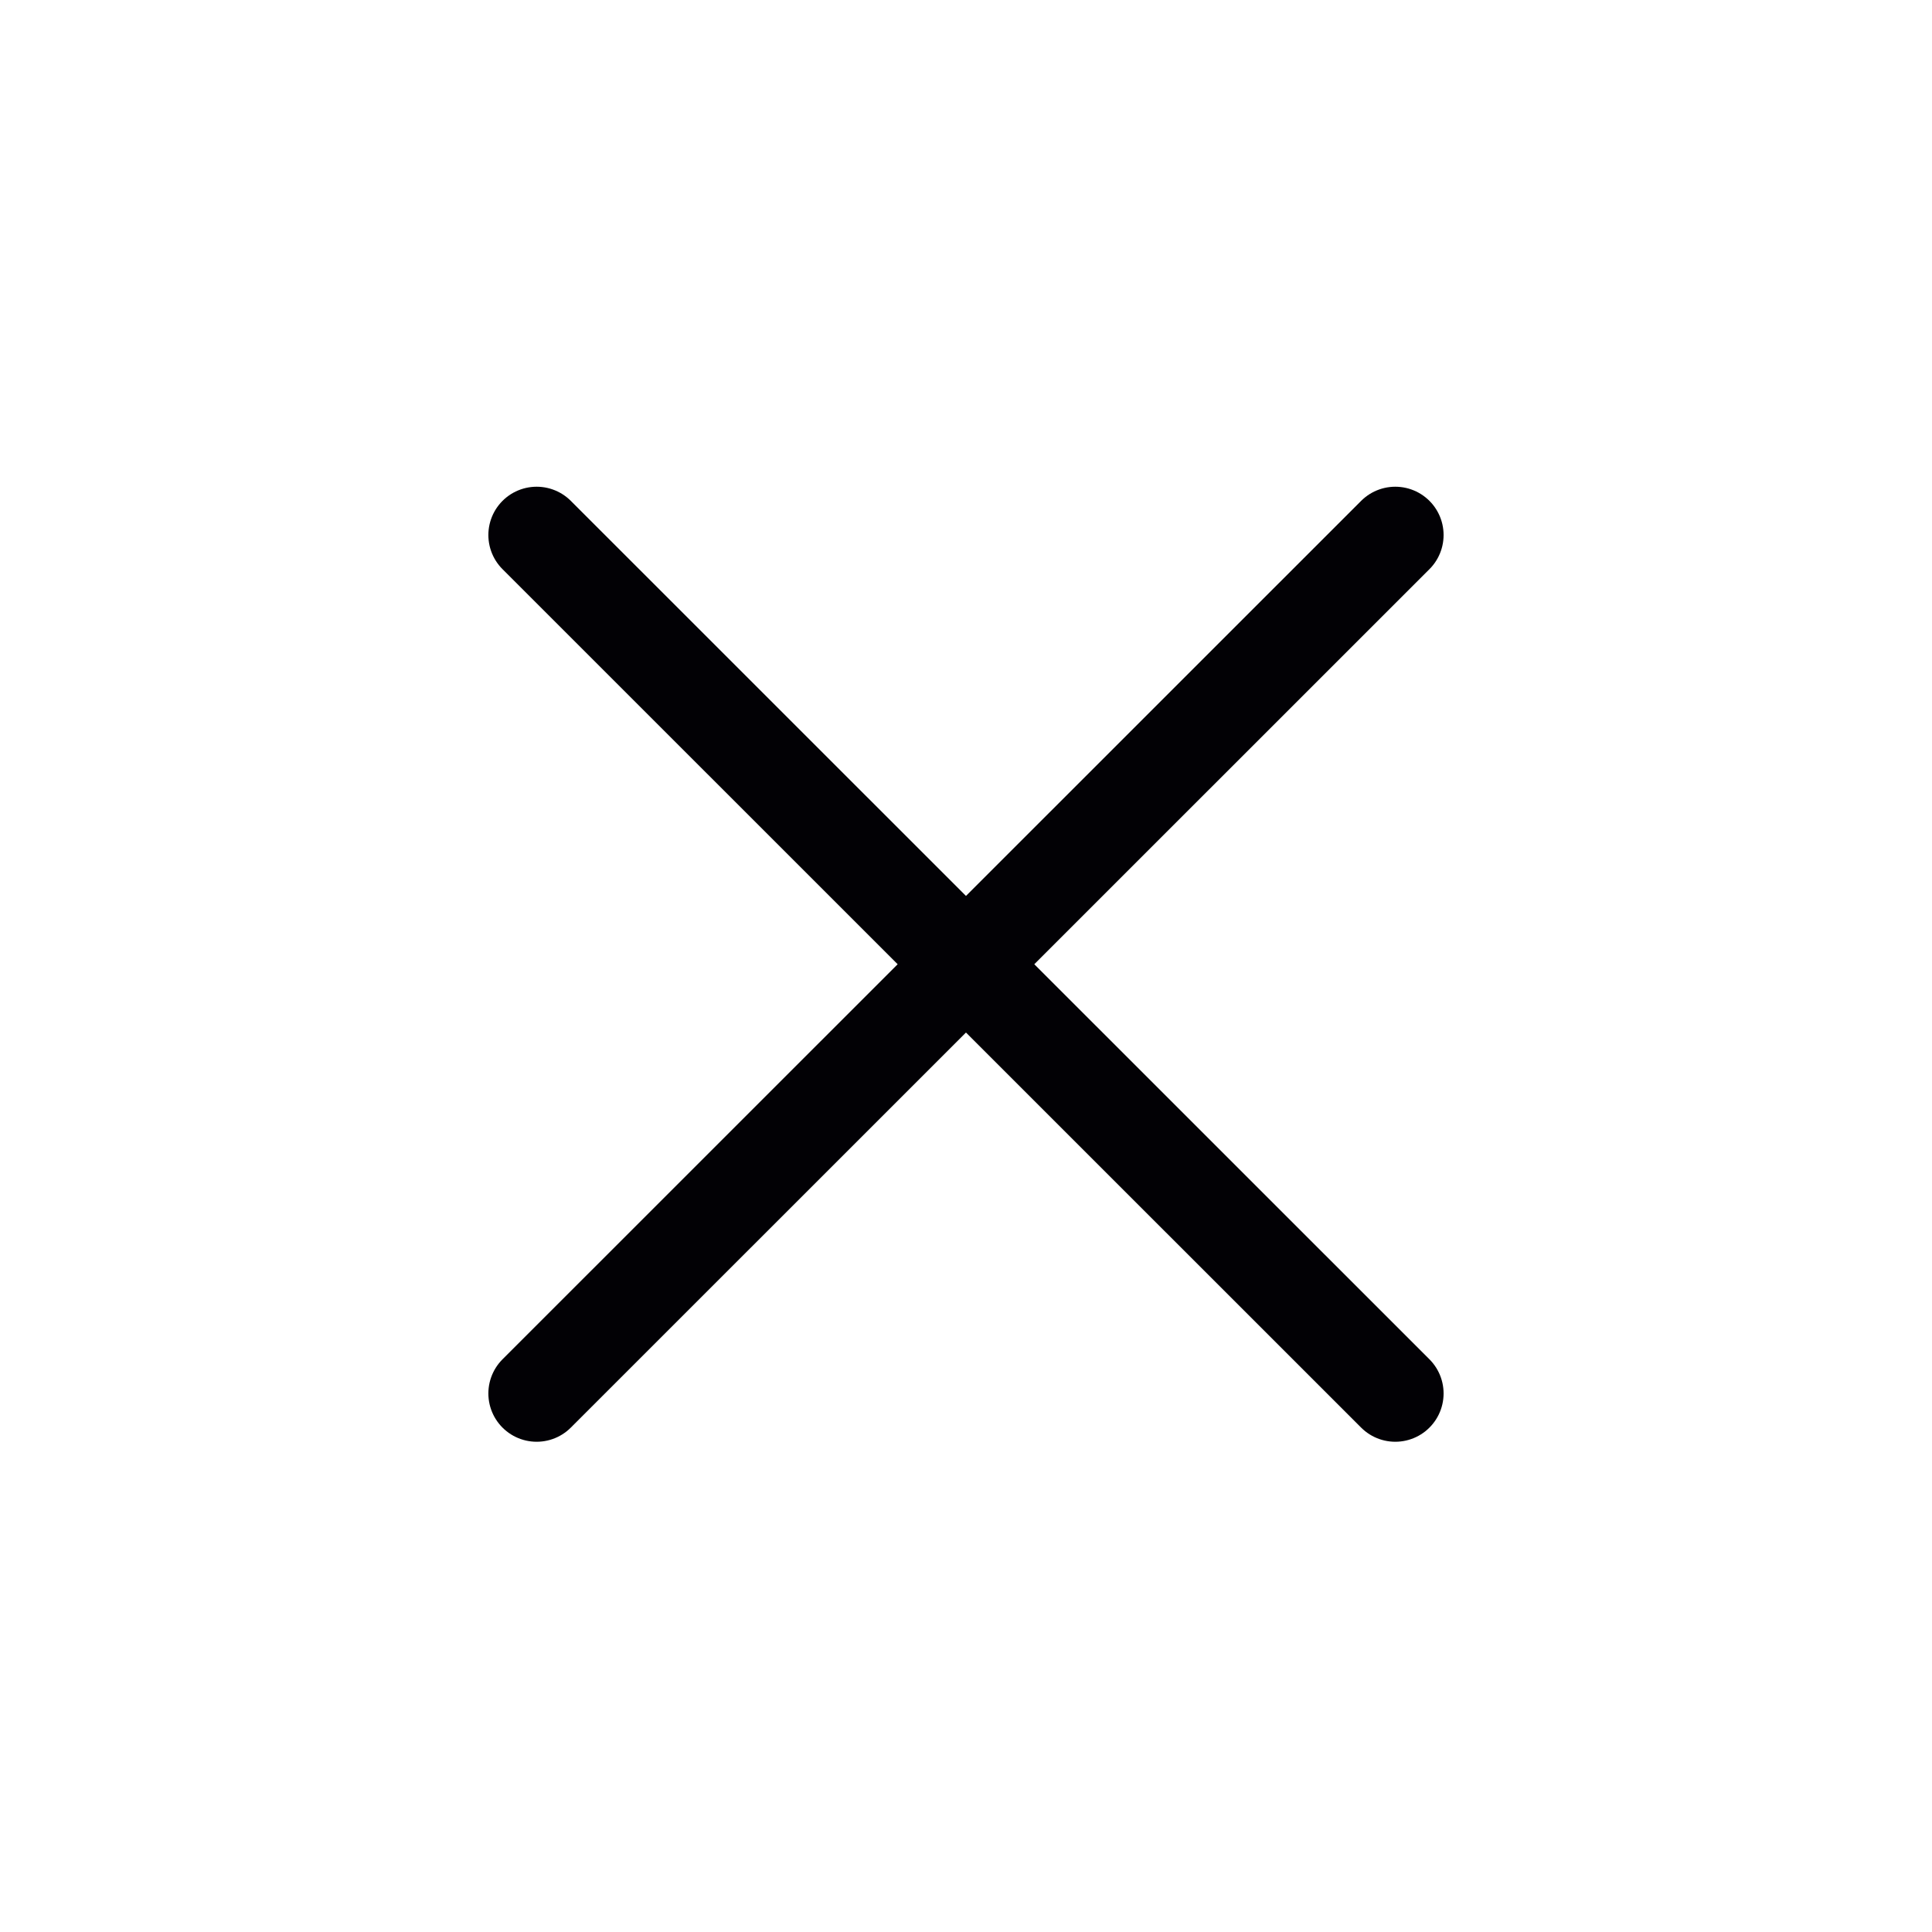 <svg width="40" height="40" viewBox="0 0 40 40" fill="none" xmlns="http://www.w3.org/2000/svg">
<path d="M11.111 11.077L28.888 28.85M11.111 28.85L28.888 11.077" stroke="#020105" stroke-width="2" stroke-miterlimit="10" stroke-linecap="round" stroke-linejoin="round"/>
</svg>
